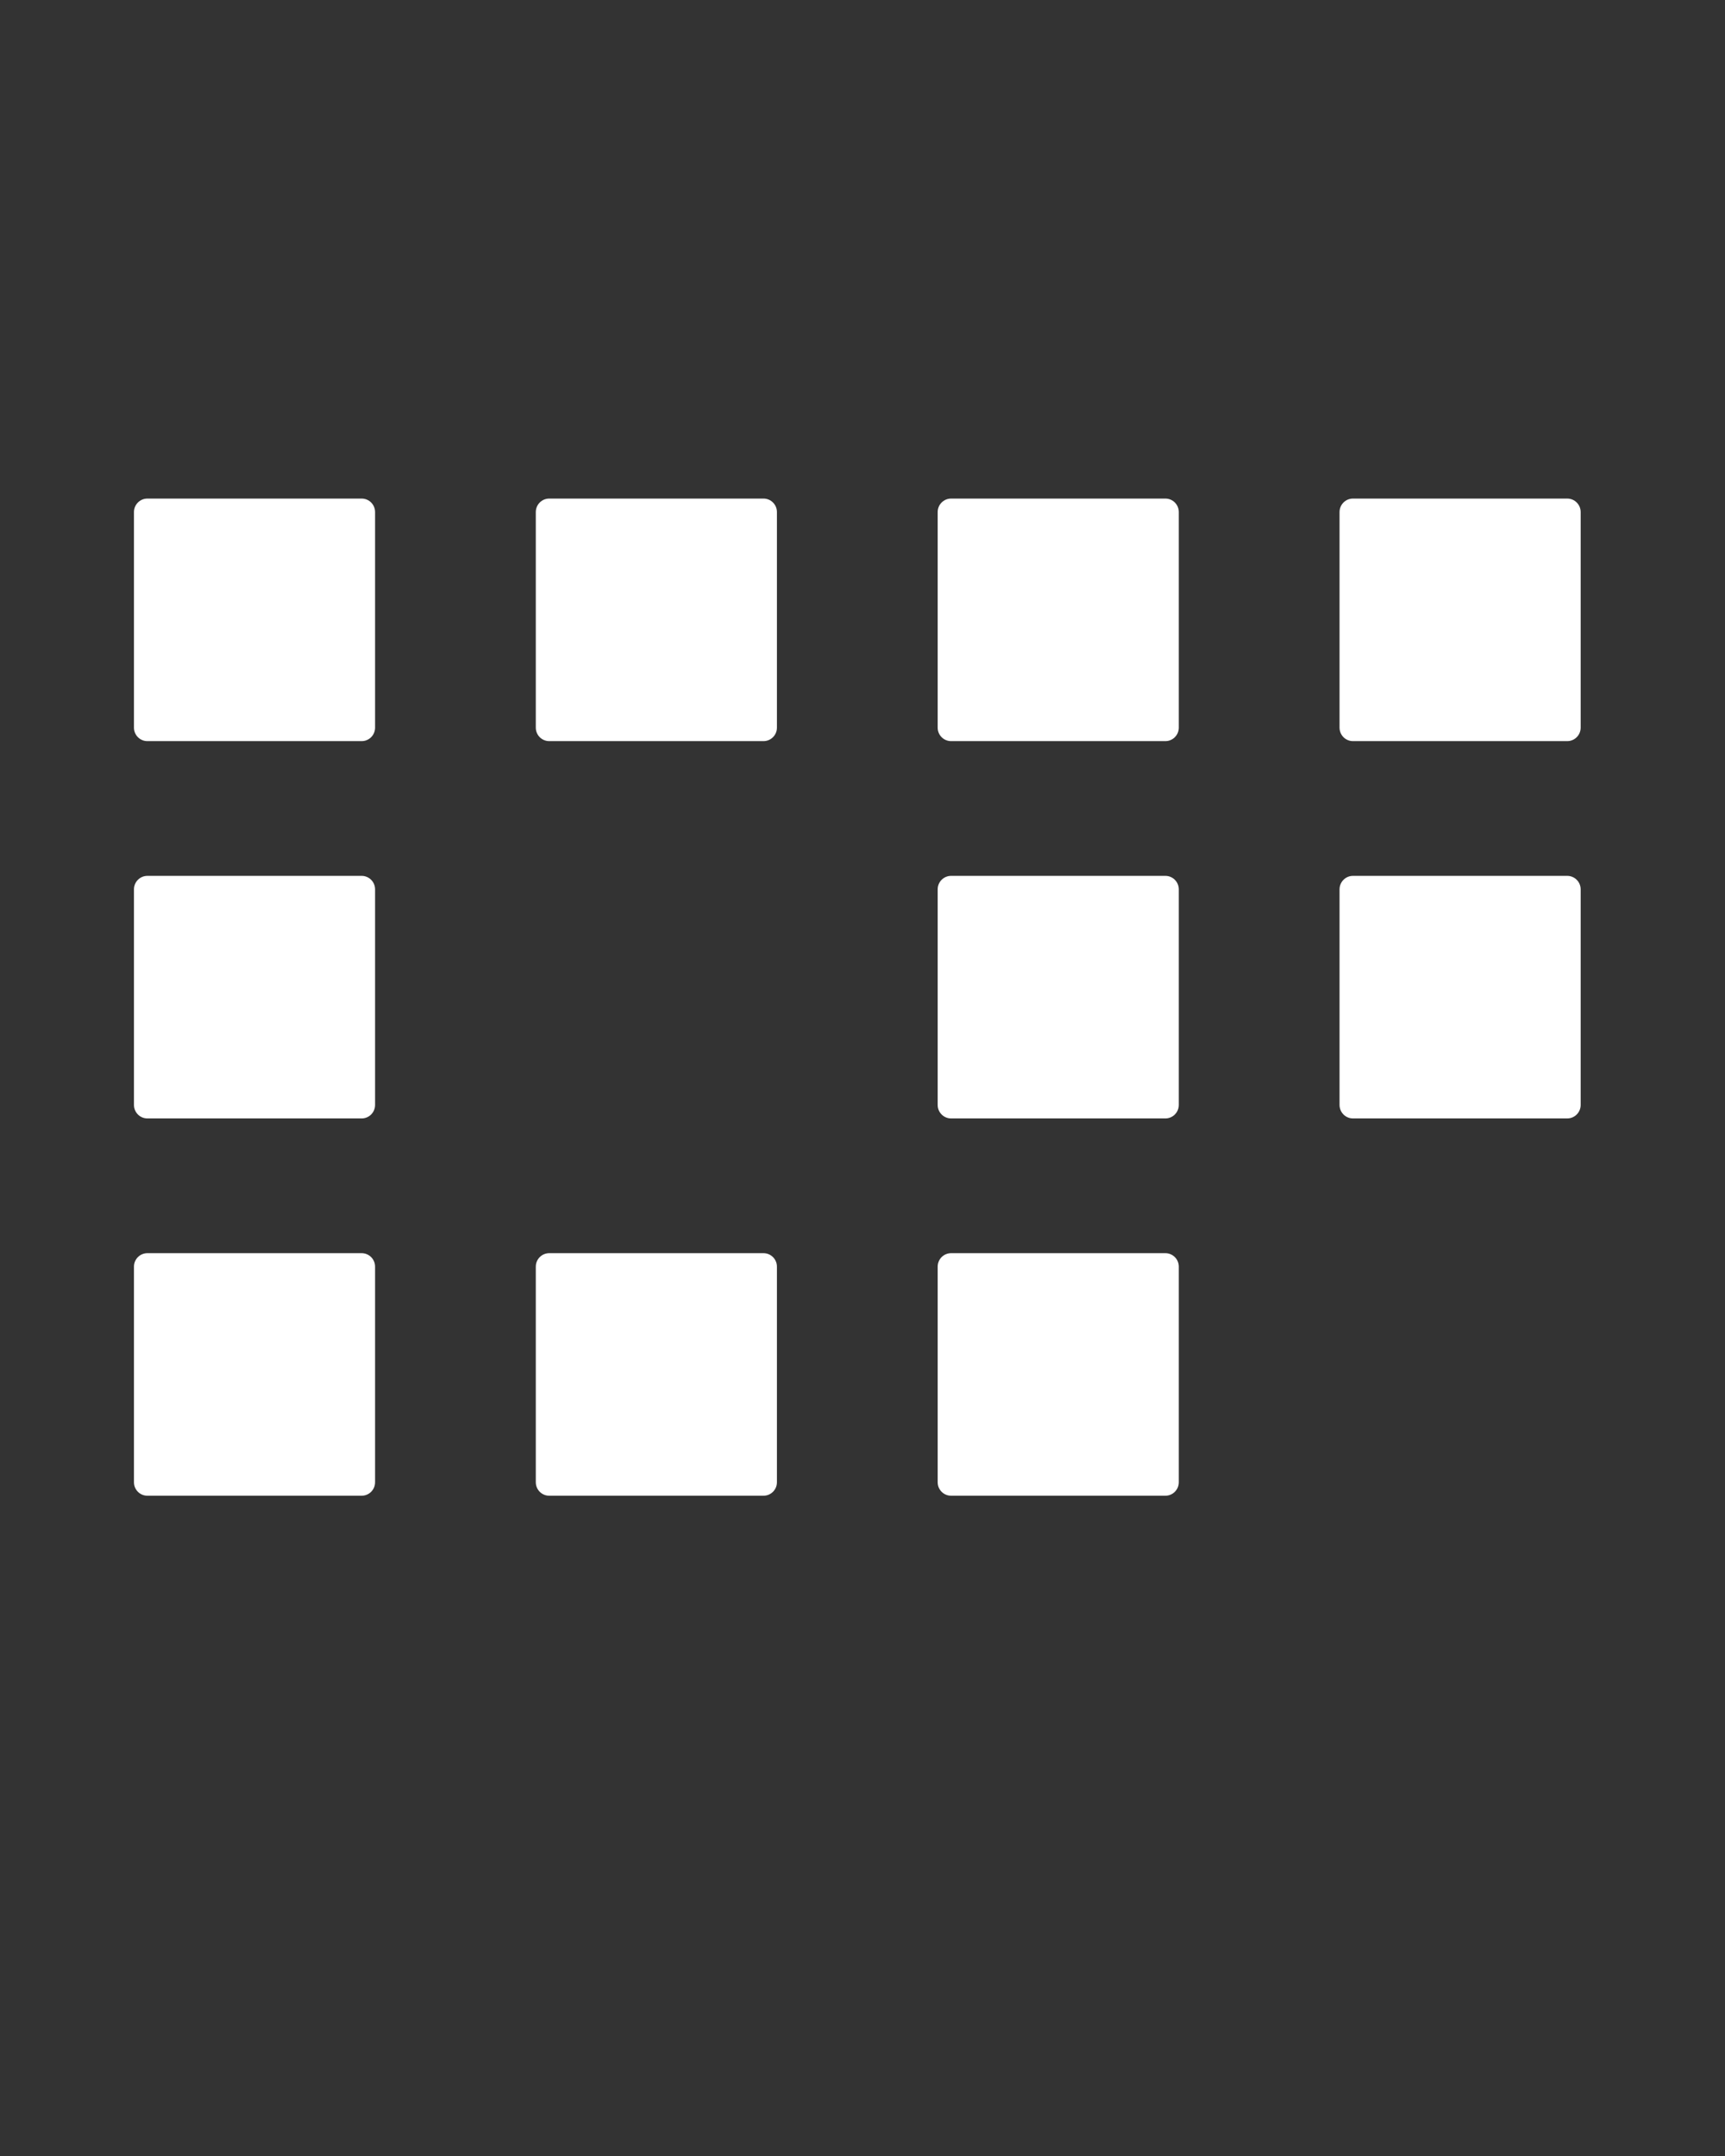 <svg width="64" height="80" viewBox="0 0 64 80" fill="none" xmlns="http://www.w3.org/2000/svg">
<rect x="0" y="0" width="64" height="80" fill="#333333" stroke="none"/>
<g clip-path="url(#clip0)">
<path d="M43.238 18.5H35.286C35.012 18.5 34.789 18.724 34.789 19V27C34.789 27.276 35.012 27.5 35.286 27.5H43.238C43.512 27.5 43.735 27.276 43.735 27V19C43.735 18.724 43.512 18.5 43.238 18.5Z" fill="white"/>
<path d="M28.328 18.5H20.376C20.102 18.5 19.879 18.724 19.879 19V27C19.879 27.276 20.102 27.5 20.376 27.5H28.328C28.602 27.5 28.825 27.276 28.825 27V19C28.825 18.724 28.602 18.5 28.328 18.5Z" fill="white"/>
<path d="M43.238 32.5H35.286C35.012 32.5 34.789 32.724 34.789 33V41C34.789 41.276 35.012 41.5 35.286 41.5H43.238C43.512 41.5 43.735 41.276 43.735 41V33C43.735 32.724 43.512 32.5 43.238 32.5Z" fill="white"/>
<path d="M28.328 46.5H20.376C20.102 46.5 19.879 46.724 19.879 47V55C19.879 55.276 20.102 55.5 20.376 55.5H28.328C28.602 55.5 28.825 55.276 28.825 55V47C28.825 46.724 28.602 46.5 28.328 46.5Z" fill="white"/>
<path d="M58.148 46.5H50.196C49.922 46.5 49.699 46.724 49.699 47V55C49.699 55.276 49.922 55.5 50.196 55.5H58.148C58.422 55.5 58.645 55.276 58.645 55V47C58.645 46.724 58.422 46.5 58.148 46.5ZM57.432 49.915L53.014 52.915C52.928 52.972 52.832 53 52.736 53C52.583 53 52.432 52.929 52.335 52.796L50.789 50.675C50.627 50.453 50.674 50.14 50.896 49.976C51.117 49.812 51.428 49.861 51.591 50.084L52.853 51.816L56.875 49.085C57.103 48.932 57.412 48.991 57.566 49.22C57.719 49.449 57.659 49.76 57.432 49.915Z" />
<path d="M43.238 46.5H35.286C35.012 46.5 34.789 46.724 34.789 47V55C34.789 55.276 35.012 55.5 35.286 55.5H43.238C43.512 55.5 43.735 55.276 43.735 55V47C43.735 46.724 43.512 46.5 43.238 46.5Z" fill="white"/>
<path d="M13.419 32.5H5.467C5.193 32.5 4.97 32.724 4.97 33V41C4.97 41.276 5.193 41.5 5.467 41.5H13.419C13.693 41.5 13.916 41.276 13.916 41V33C13.916 32.724 13.693 32.5 13.419 32.5Z" fill="white"/>
<path d="M13.419 46.5H5.467C5.193 46.5 4.97 46.724 4.97 47V55C4.97 55.276 5.193 55.5 5.467 55.5H13.419C13.693 55.5 13.916 55.276 13.916 55V47C13.916 46.724 13.693 46.5 13.419 46.5Z" fill="white"/>
<path d="M28.328 32.5H20.376C20.102 32.5 19.879 32.724 19.879 33V41C19.879 41.276 20.102 41.5 20.376 41.5H28.328C28.602 41.5 28.825 41.276 28.825 41V33C28.825 32.724 28.602 32.5 28.328 32.5ZM27.612 35.915L23.194 38.915C23.109 38.972 23.012 39 22.917 39C22.763 39 22.612 38.929 22.515 38.796L20.97 36.675C20.807 36.453 20.855 36.14 21.076 35.976C21.298 35.812 21.609 35.861 21.771 36.084L23.034 37.816L27.056 35.085C27.284 34.932 27.592 34.991 27.746 35.22C27.9 35.449 27.84 35.76 27.612 35.915Z" />
<path d="M58.148 18.5H50.196C49.922 18.5 49.699 18.724 49.699 19V27C49.699 27.276 49.922 27.5 50.196 27.5H58.148C58.422 27.5 58.645 27.276 58.645 27V19C58.645 18.724 58.422 18.5 58.148 18.5Z" fill="white"/>
<path d="M60.633 4.5H58.148V3.5C58.148 3.224 57.925 3 57.651 3C57.376 3 57.154 3.224 57.154 3.5V4.5H54.172V3.5C54.172 3.224 53.949 3 53.675 3C53.4 3 53.178 3.224 53.178 3.5V4.5H50.196V3.5C50.196 3.224 49.974 3 49.699 3C49.424 3 49.202 3.224 49.202 3.5V4.5H46.22V3.5C46.22 3.224 45.998 3 45.723 3C45.448 3 45.226 3.224 45.226 3.5V4.5H42.244V3.5C42.244 3.224 42.022 3 41.747 3C41.472 3 41.25 3.224 41.25 3.5V4.5H38.268V3.5C38.268 3.224 38.046 3 37.771 3C37.496 3 37.274 3.224 37.274 3.5V4.5H34.292V3.5C34.292 3.224 34.07 3 33.795 3C33.52 3 33.298 3.224 33.298 3.5V4.5H30.316V3.5C30.316 3.224 30.094 3 29.819 3C29.545 3 29.322 3.224 29.322 3.5V4.5H26.34V3.5C26.34 3.224 26.118 3 25.843 3C25.569 3 25.346 3.224 25.346 3.5V4.5H22.364V3.5C22.364 3.224 22.142 3 21.867 3C21.593 3 21.37 3.224 21.37 3.5V4.5H18.389V3.5C18.389 3.224 18.166 3 17.892 3C17.617 3 17.395 3.224 17.395 3.5V4.5H14.413V3.5C14.413 3.224 14.19 3 13.916 3C13.641 3 13.419 3.224 13.419 3.5V4.5H10.437V3.5C10.437 3.224 10.214 3 9.94 3C9.665 3 9.443 3.224 9.443 3.5V4.5H6.461V3.5C6.461 3.224 6.239 3 5.964 3C5.689 3 5.467 3.224 5.467 3.5V4.5H2.982C1.342 4.5 0 5.85 0 7.5V57.5C0 59.15 1.342 60.5 2.982 60.5H60.633C62.273 60.5 63.614 59.15 63.614 57.5V7.5C63.614 5.85 62.273 4.5 60.633 4.5ZM14.91 55C14.91 55.827 14.241 56.5 13.419 56.5H5.467C4.645 56.5 3.976 55.827 3.976 55V47C3.976 46.173 4.645 45.5 5.467 45.5H13.419C14.241 45.5 14.91 46.173 14.91 47V55ZM14.91 41C14.91 41.827 14.241 42.5 13.419 42.5H5.467C4.645 42.5 3.976 41.827 3.976 41V33C3.976 32.173 4.645 31.5 5.467 31.5H13.419C14.241 31.5 14.91 32.173 14.91 33V41ZM14.91 27C14.91 27.827 14.241 28.5 13.419 28.5H5.467C4.645 28.5 3.976 27.827 3.976 27V19C3.976 18.173 4.645 17.5 5.467 17.5H13.419C14.241 17.5 14.91 18.173 14.91 19V27ZM29.819 55C29.819 55.827 29.151 56.5 28.328 56.5H20.377C19.554 56.5 18.886 55.827 18.886 55V47C18.886 46.173 19.554 45.5 20.377 45.5H28.328C29.151 45.5 29.819 46.173 29.819 47V55ZM29.819 41C29.819 41.827 29.151 42.5 28.328 42.5H20.377C19.554 42.5 18.886 41.827 18.886 41V33C18.886 32.173 19.554 31.5 20.377 31.5H28.328C29.151 31.5 29.819 32.173 29.819 33V41ZM29.819 27C29.819 27.827 29.151 28.5 28.328 28.5H20.377C19.554 28.5 18.886 27.827 18.886 27V19C18.886 18.173 19.554 17.5 20.377 17.5H28.328C29.151 17.5 29.819 18.173 29.819 19V27ZM44.729 55C44.729 55.827 44.06 56.5 43.238 56.5H35.286C34.464 56.5 33.795 55.827 33.795 55V47C33.795 46.173 34.464 45.5 35.286 45.5H43.238C44.06 45.5 44.729 46.173 44.729 47V55ZM44.729 41C44.729 41.827 44.06 42.5 43.238 42.5H35.286C34.464 42.5 33.795 41.827 33.795 41V33C33.795 32.173 34.464 31.5 35.286 31.5H43.238C44.06 31.5 44.729 32.173 44.729 33V41ZM44.729 27C44.729 27.827 44.06 28.5 43.238 28.5H35.286C34.464 28.5 33.795 27.827 33.795 27V19C33.795 18.173 34.464 17.5 35.286 17.5H43.238C44.06 17.5 44.729 18.173 44.729 19V27ZM59.639 55C59.639 55.827 58.97 56.5 58.148 56.5H50.196C49.374 56.5 48.705 55.827 48.705 55V47C48.705 46.173 49.374 45.5 50.196 45.5H58.148C58.97 45.5 59.639 46.173 59.639 47V55ZM59.639 41C59.639 41.827 58.97 42.5 58.148 42.5H50.196C49.374 42.5 48.705 41.827 48.705 41V33C48.705 32.173 49.374 31.5 50.196 31.5H58.148C58.97 31.5 59.639 32.173 59.639 33V41ZM59.639 27C59.639 27.827 58.97 28.5 58.148 28.5H50.196C49.374 28.5 48.705 27.827 48.705 27V19C48.705 18.173 49.374 17.5 50.196 17.5H58.148C58.97 17.5 59.639 18.173 59.639 19V27ZM62.62 13.5H0.994V7.5C0.994 6.397 1.886 5.5 2.982 5.5H5.467V6.5C5.467 6.776 5.689 7 5.964 7C6.239 7 6.461 6.776 6.461 6.5V5.5H9.443V6.5C9.443 6.776 9.665 7 9.94 7C10.214 7 10.437 6.776 10.437 6.5V5.5H13.419V6.5C13.419 6.776 13.641 7 13.916 7C14.19 7 14.413 6.776 14.413 6.5V5.5H17.395V6.5C17.395 6.776 17.617 7 17.892 7C18.166 7 18.389 6.776 18.389 6.5V5.5H21.37V6.5C21.37 6.776 21.593 7 21.867 7C22.142 7 22.364 6.776 22.364 6.5V5.5H25.346V6.5C25.346 6.776 25.569 7 25.843 7C26.118 7 26.34 6.776 26.34 6.5V5.5H29.322V6.5C29.322 6.776 29.545 7 29.819 7C30.094 7 30.316 6.776 30.316 6.5V5.5H33.298V6.5C33.298 6.776 33.52 7 33.795 7C34.07 7 34.292 6.776 34.292 6.5V5.5H37.274V6.5C37.274 6.776 37.496 7 37.771 7C38.046 7 38.268 6.776 38.268 6.5V5.5H41.25V6.5C41.25 6.776 41.472 7 41.747 7C42.022 7 42.244 6.776 42.244 6.5V5.5H45.226V6.5C45.226 6.776 45.448 7 45.723 7C45.998 7 46.22 6.776 46.22 6.5V5.5H49.202V6.5C49.202 6.776 49.424 7 49.699 7C49.974 7 50.196 6.776 50.196 6.5V5.5H53.178V6.5C53.178 6.776 53.4 7 53.675 7C53.949 7 54.172 6.776 54.172 6.5V5.5H57.154V6.5C57.154 6.776 57.376 7 57.651 7C57.925 7 58.148 6.776 58.148 6.5V5.5H60.633C61.729 5.5 62.62 6.397 62.62 7.5V13.5Z"/>
<path d="M58.148 32.5H50.196C49.922 32.5 49.699 32.724 49.699 33V41C49.699 41.276 49.922 41.5 50.196 41.5H58.148C58.422 41.5 58.645 41.276 58.645 41V33C58.645 32.724 58.422 32.5 58.148 32.5Z" fill="white"/>
<path d="M13.419 18.5H5.467C5.193 18.5 4.97 18.724 4.97 19V27C4.97 27.276 5.193 27.5 5.467 27.5H13.419C13.693 27.5 13.916 27.276 13.916 27V19C13.916 18.724 13.693 18.5 13.419 18.5Z" fill="white"/>
</g>
<defs>
<clipPath id="clip0">
<rect width="63.614" height="80" fill="white"/>
</clipPath>
</defs>
</svg>
